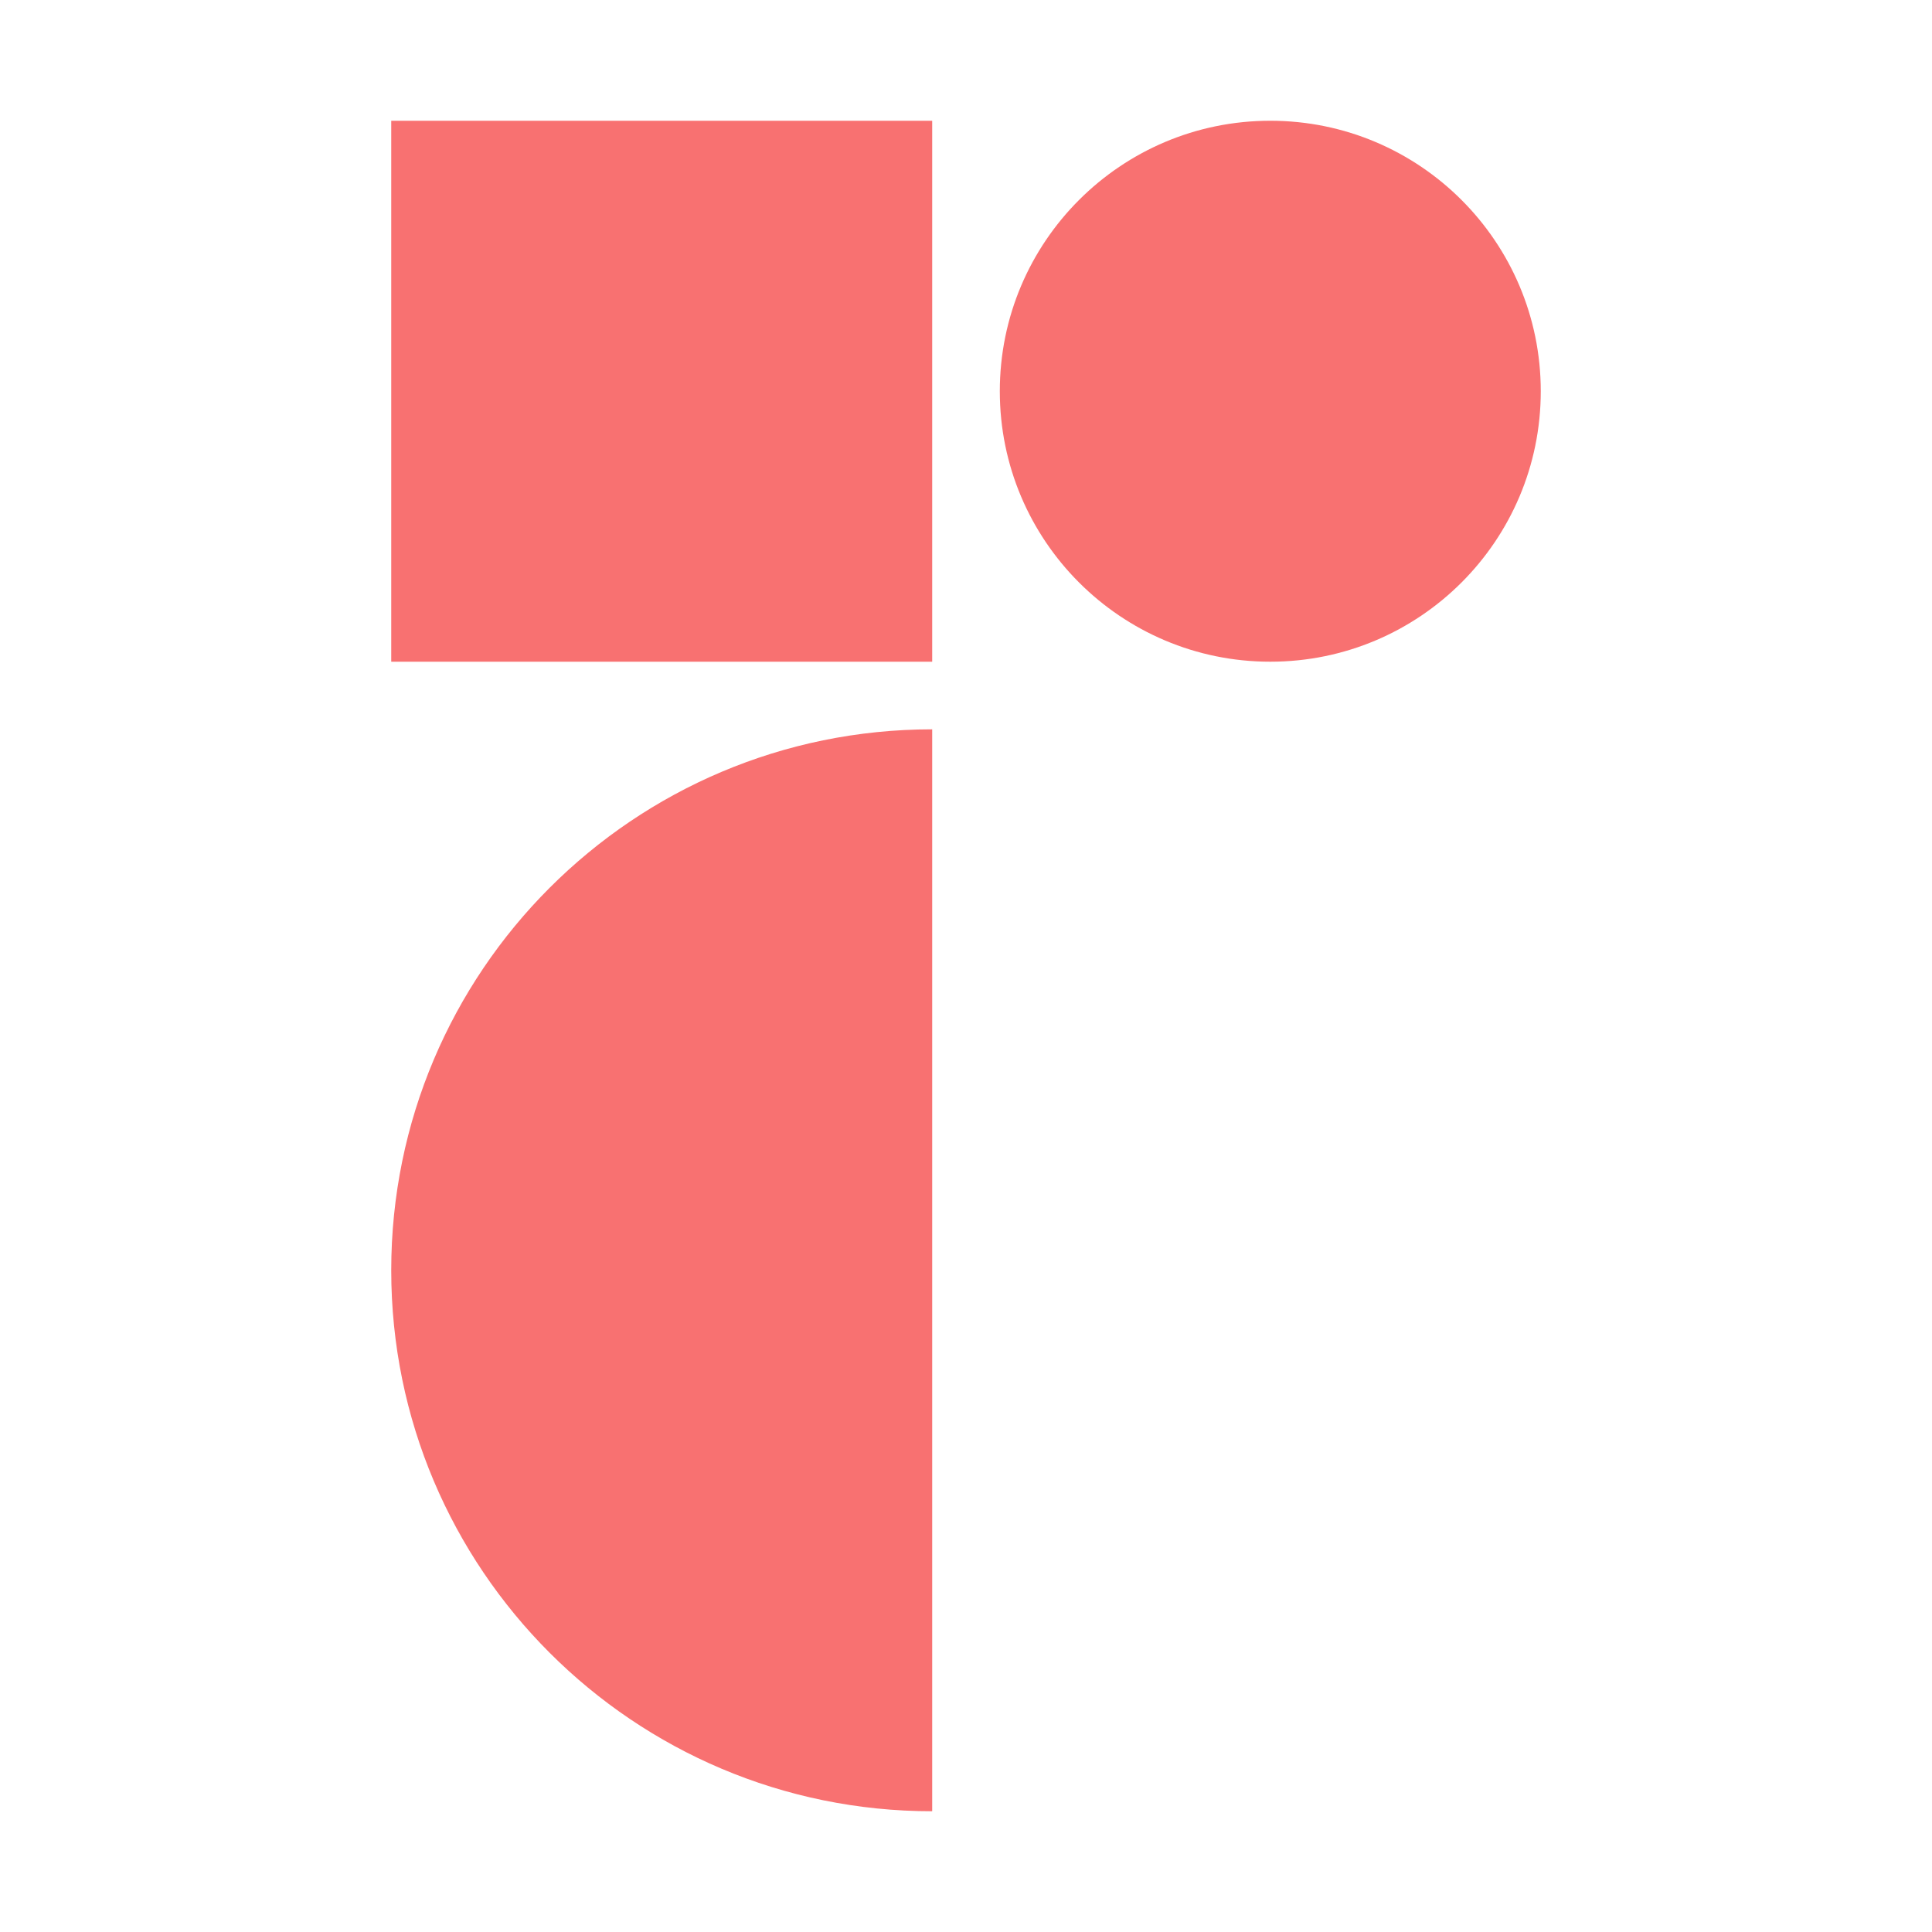<svg width="100%" height="100%" viewBox="0 0 48 48" version="1.1" xmlns="http://www.w3.org/2000/svg" xmlns:xlink="http://www.w3.org/1999/xlink" xml:space="preserve" xmlns:serif="http://www.serif.com/" style="fill-rule:evenodd;clip-rule:evenodd;stroke-linejoin:round;stroke-miterlimit:2;">
	<path d="M23.16,45c-7.423,0 -13.44,-6.017 -13.44,-13.44c-0,-7.423 6.017,-13.44 13.44,-13.44l-0,26.88Zm-0,-42l-0,13.44l-13.44,0l-0,-13.44l13.44,-0Zm8.4,13.44c-3.711,0 -6.72,-3.009 -6.72,-6.72c-0,-3.711 3.009,-6.72 6.72,-6.72c3.711,-0 6.72,3.009 6.72,6.72c0,3.711 -3.009,6.72 -6.72,6.72Z" style="fill:#f87171;"/>
</svg>

